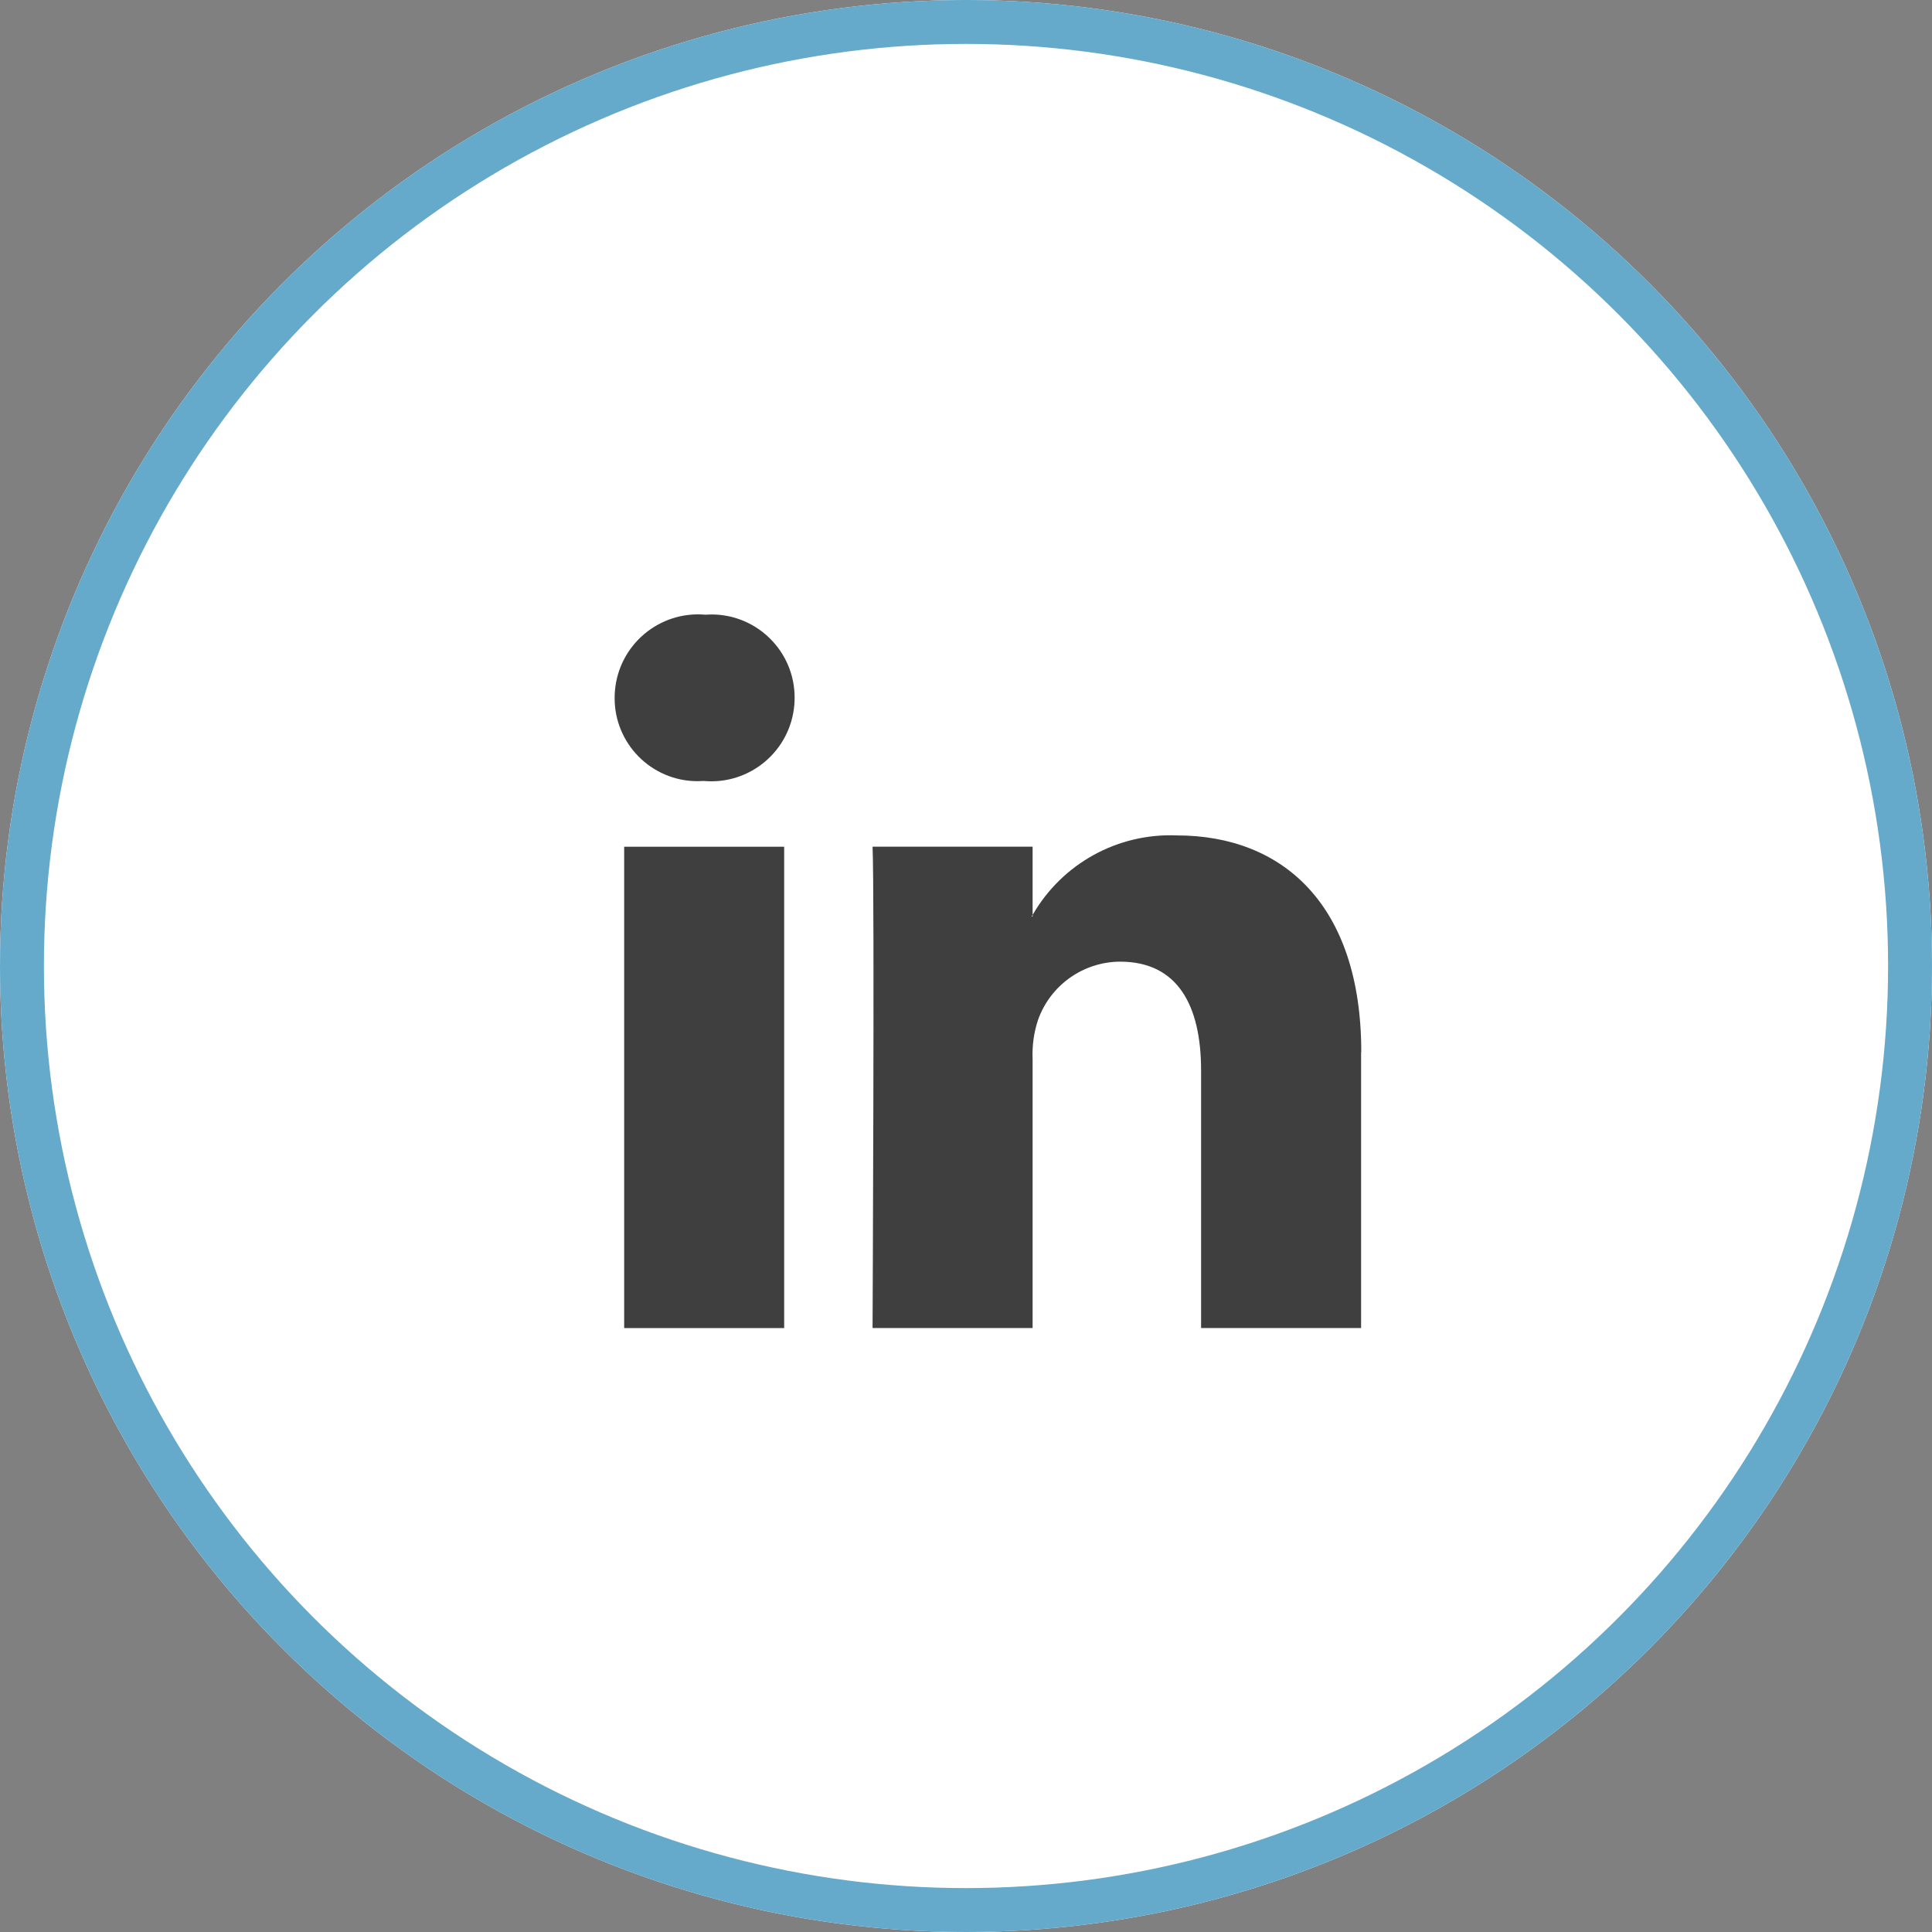 <?xml version="1.0" encoding="utf-8"?>
<!-- Generator: Adobe Illustrator 25.2.1, SVG Export Plug-In . SVG Version: 6.00 Build 0)  -->
<svg version="1.1" id="Layer_1" xmlns="http://www.w3.org/2000/svg" xmlns:xlink="http://www.w3.org/1999/xlink" x="0px" y="0px"
	 viewBox="0 0 44 44" style="enable-background:new 0 0 44 44;" xml:space="preserve">
<rect x="0" y="0" width="44" height="44" fill="#808080" stroke="none"/>
<style type="text/css">
	.st0{fill:#FFFFFF;}
	.st1{fill:none;stroke:#65AACA;}
	.st2{fill:#3F3F3F;}
</style>
<g id="LinkedIn" transform="translate(-524 -480)">
	<g id="Circle" transform="translate(524 480)">
		<circle class="st0" cx="22" cy="22" r="22"/>
		<circle class="st1" cx="22" cy="22" r="21.5"/>
	</g>
	<path id="Icon" class="st2" d="M554.998,503.96v6.285h-3.644v-5.865c0-1.474-0.527-2.479-1.846-2.479
		c-0.843,0.005-1.591,0.539-1.87,1.334c-0.094,0.286-0.134,0.587-0.121,0.888v6.122h-3.645c0,0,0.048-9.933,0-10.962h3.645v1.554
		c-0.007,0.012-0.017,0.024-0.024,0.035h0.024v-0.035c0.672-1.169,1.938-1.867,3.285-1.811c2.4,0,4.2,1.567,4.2,4.934
		L554.998,503.96z M540.061,493.999c-1.046-0.09-1.966,0.685-2.056,1.73c-0.005,0.055-0.007,0.109-0.007,0.164
		c-0.005,1.043,0.837,1.893,1.88,1.898c0.045,0,0.09-0.001,0.134-0.004h0.024c1.046,0.089,1.965-0.687,2.054-1.732
		c0.005-0.054,0.007-0.108,0.007-0.162c0.003-1.046-0.842-1.896-1.888-1.899c-0.05,0-0.1,0.002-0.149,0.005H540.061z
		 M538.215,510.246h3.644v-10.962h-3.644V510.246z"/>
</g>
</svg>

